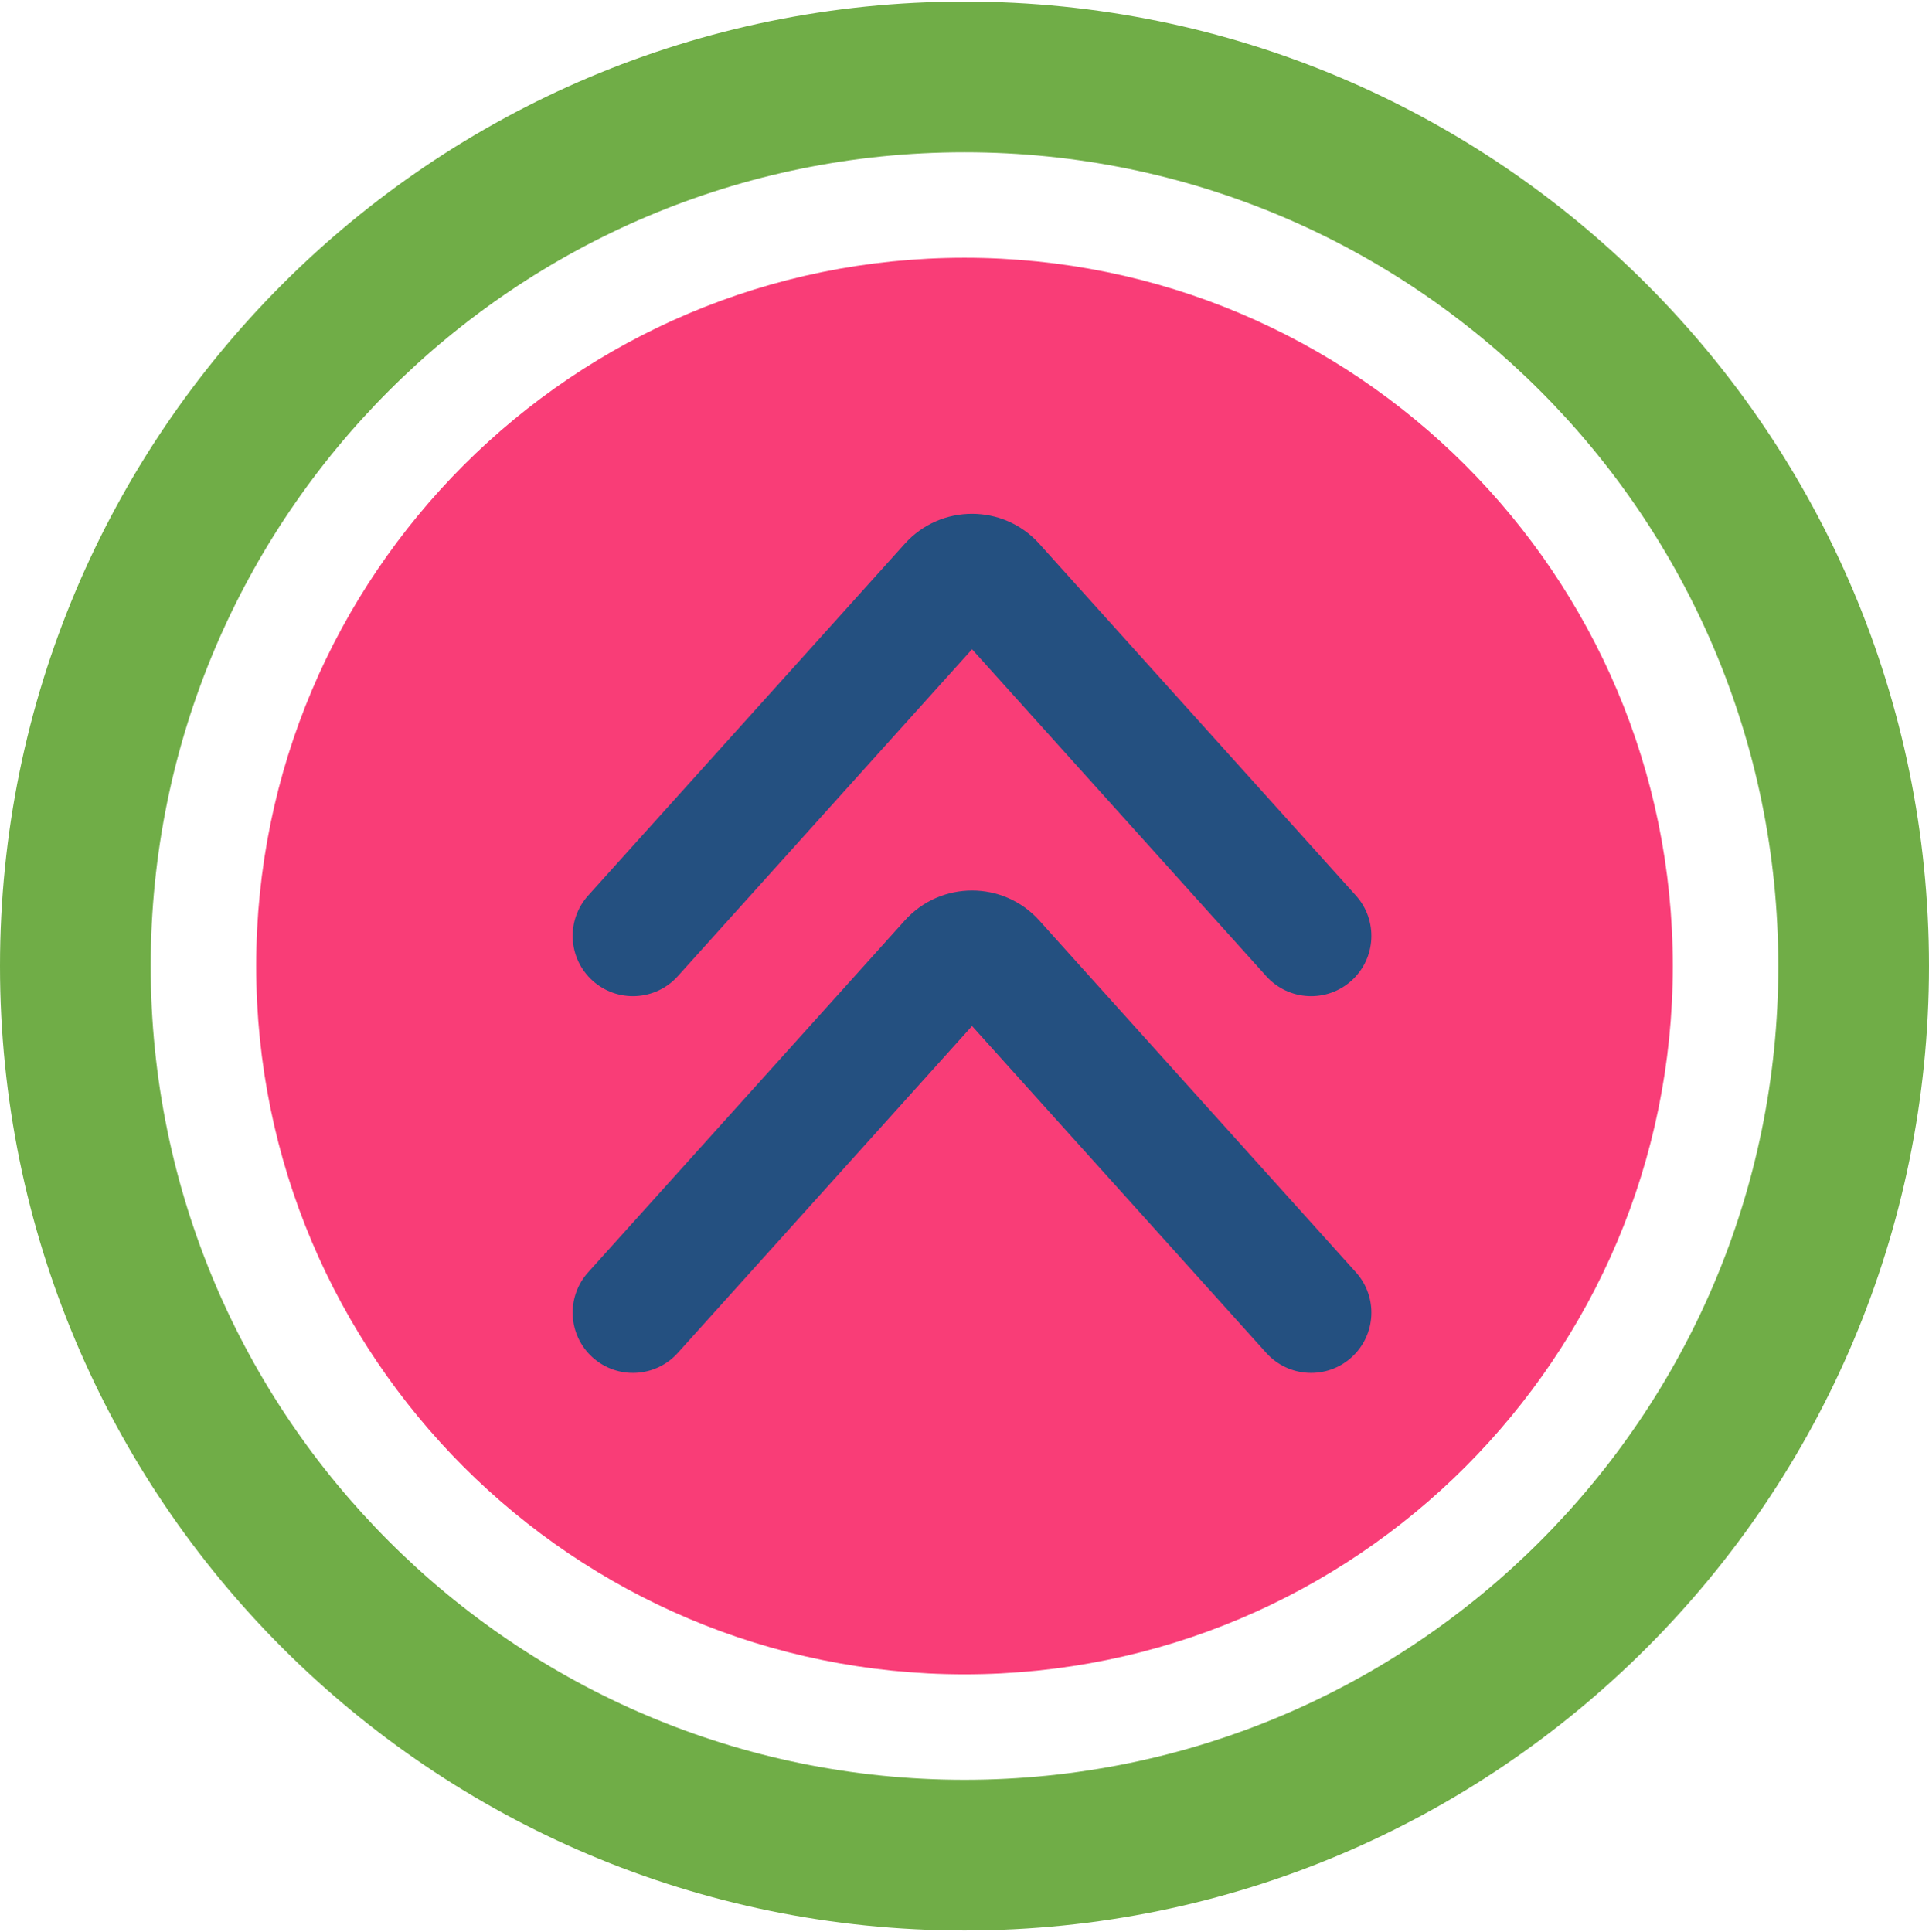 <?xml version="1.0" encoding="UTF-8" standalone="no"?>
<!DOCTYPE svg PUBLIC "-//W3C//DTD SVG 1.1//EN" "http://www.w3.org/Graphics/SVG/1.1/DTD/svg11.dtd">
<svg xmlns="http://www.w3.org/2000/svg" xmlns:xlink="http://www.w3.org/1999/xlink" version="1.1" width="128pt" height="128.21pt" viewBox="0 0 128 128.21">
<g enable-background="new">
<g>
<g id="Layer-1" data-name="Layer 1">
<clipPath id="cp0">
<path transform="matrix(1,0,0,-1,0,128.21)" d="M 0 128.21 L 128 128.21 L 128 0 L 0 0 Z "/>
</clipPath>
<g clip-path="url(#cp0)">
<path transform="matrix(1,0,0,-1,111,64.105)" d="M 0 0 C 0 -25.957 -21.043 -47 -47 -47 C -72.957 -47 -94 -25.957 -94 0 C -94 25.957 -72.957 47 -47 47 C -21.043 47 0 25.957 0 0 " fill="#f93d77"/>
</g>
<clipPath id="cp1">
<path transform="matrix(1,0,0,-1,0,128.21)" d="M 0 64.105 C 0 28.759 28.654 .105 64 .105 C 99.346 .105 128 28.759 128 64.105 C 128 99.451 99.346 128.105 64 128.105 C 28.654 128.105 0 99.451 0 64.105 "/>
</clipPath>
<g clip-path="url(#cp1)">
<path transform="matrix(1,0,0,-1,118,64.105)" d="M 0 0 C 0 -29.823 -24.177 -54 -54 -54 L -54 -74 C -13.131 -74 20 -40.869 20 0 Z M -54 -54 C -83.823 -54 -108 -29.823 -108 0 L -128 0 C -128 -40.869 -94.869 -74 -54 -74 Z M -108 0 C -108 29.823 -83.823 54 -54 54 L -54 74 C -94.869 74 -128 40.869 -128 0 Z M -54 54 C -24.177 54 0 29.823 0 0 L 20 0 C 20 40.869 -13.131 74 -54 74 Z " fill="#70ad47"/>
</g>
<clipPath id="cp2">
<path transform="matrix(1,0,0,-1,0,128.21)" d="M 0 128.21 L 128 128.21 L 128 0 L 0 0 Z "/>
</clipPath>
<g clip-path="url(#cp2)">
<path transform="matrix(1,0,0,-1,39.027,59.429)" d="M 0 0 C -1.478 -1.642 -1.345 -4.171 .297 -5.649 C 1.939 -7.127 4.469 -6.994 5.946 -5.352 Z M 45 -5.352 C 46.478 -6.994 49.007 -7.127 50.649 -5.649 C 52.291 -4.171 52.424 -1.642 50.946 0 Z M 23.987 20.672 L 21.013 23.348 Z M 26.96 20.672 L 29.933 23.348 Z M 5.946 -5.352 L 26.96 17.997 L 21.013 23.348 L 0 0 Z M 23.987 17.997 L 45 -5.352 L 50.946 0 L 29.933 23.348 Z M 26.96 17.997 C 26.165 17.114 24.781 17.114 23.987 17.997 L 29.933 23.348 C 27.549 25.997 23.397 25.997 21.013 23.348 Z " fill="#245080"/>
<path transform="matrix(1,0,0,-1,39.027,84.429)" d="M 0 0 C -1.478 -1.642 -1.345 -4.171 .297 -5.649 C 1.939 -7.127 4.469 -6.994 5.946 -5.352 Z M 45 -5.352 C 46.478 -6.994 49.007 -7.127 50.649 -5.649 C 52.291 -4.171 52.424 -1.642 50.946 0 Z M 23.987 20.672 L 21.013 23.348 Z M 26.96 20.672 L 29.933 23.348 Z M 5.946 -5.352 L 26.96 17.997 L 21.013 23.348 L 0 0 Z M 23.987 17.997 L 45 -5.352 L 50.946 0 L 29.933 23.348 Z M 26.96 17.997 C 26.165 17.114 24.781 17.114 23.987 17.997 L 29.933 23.348 C 27.549 25.997 23.397 25.997 21.013 23.348 Z " fill="#245080"/>
</g>
</g>
</g>
</g>
</svg>
